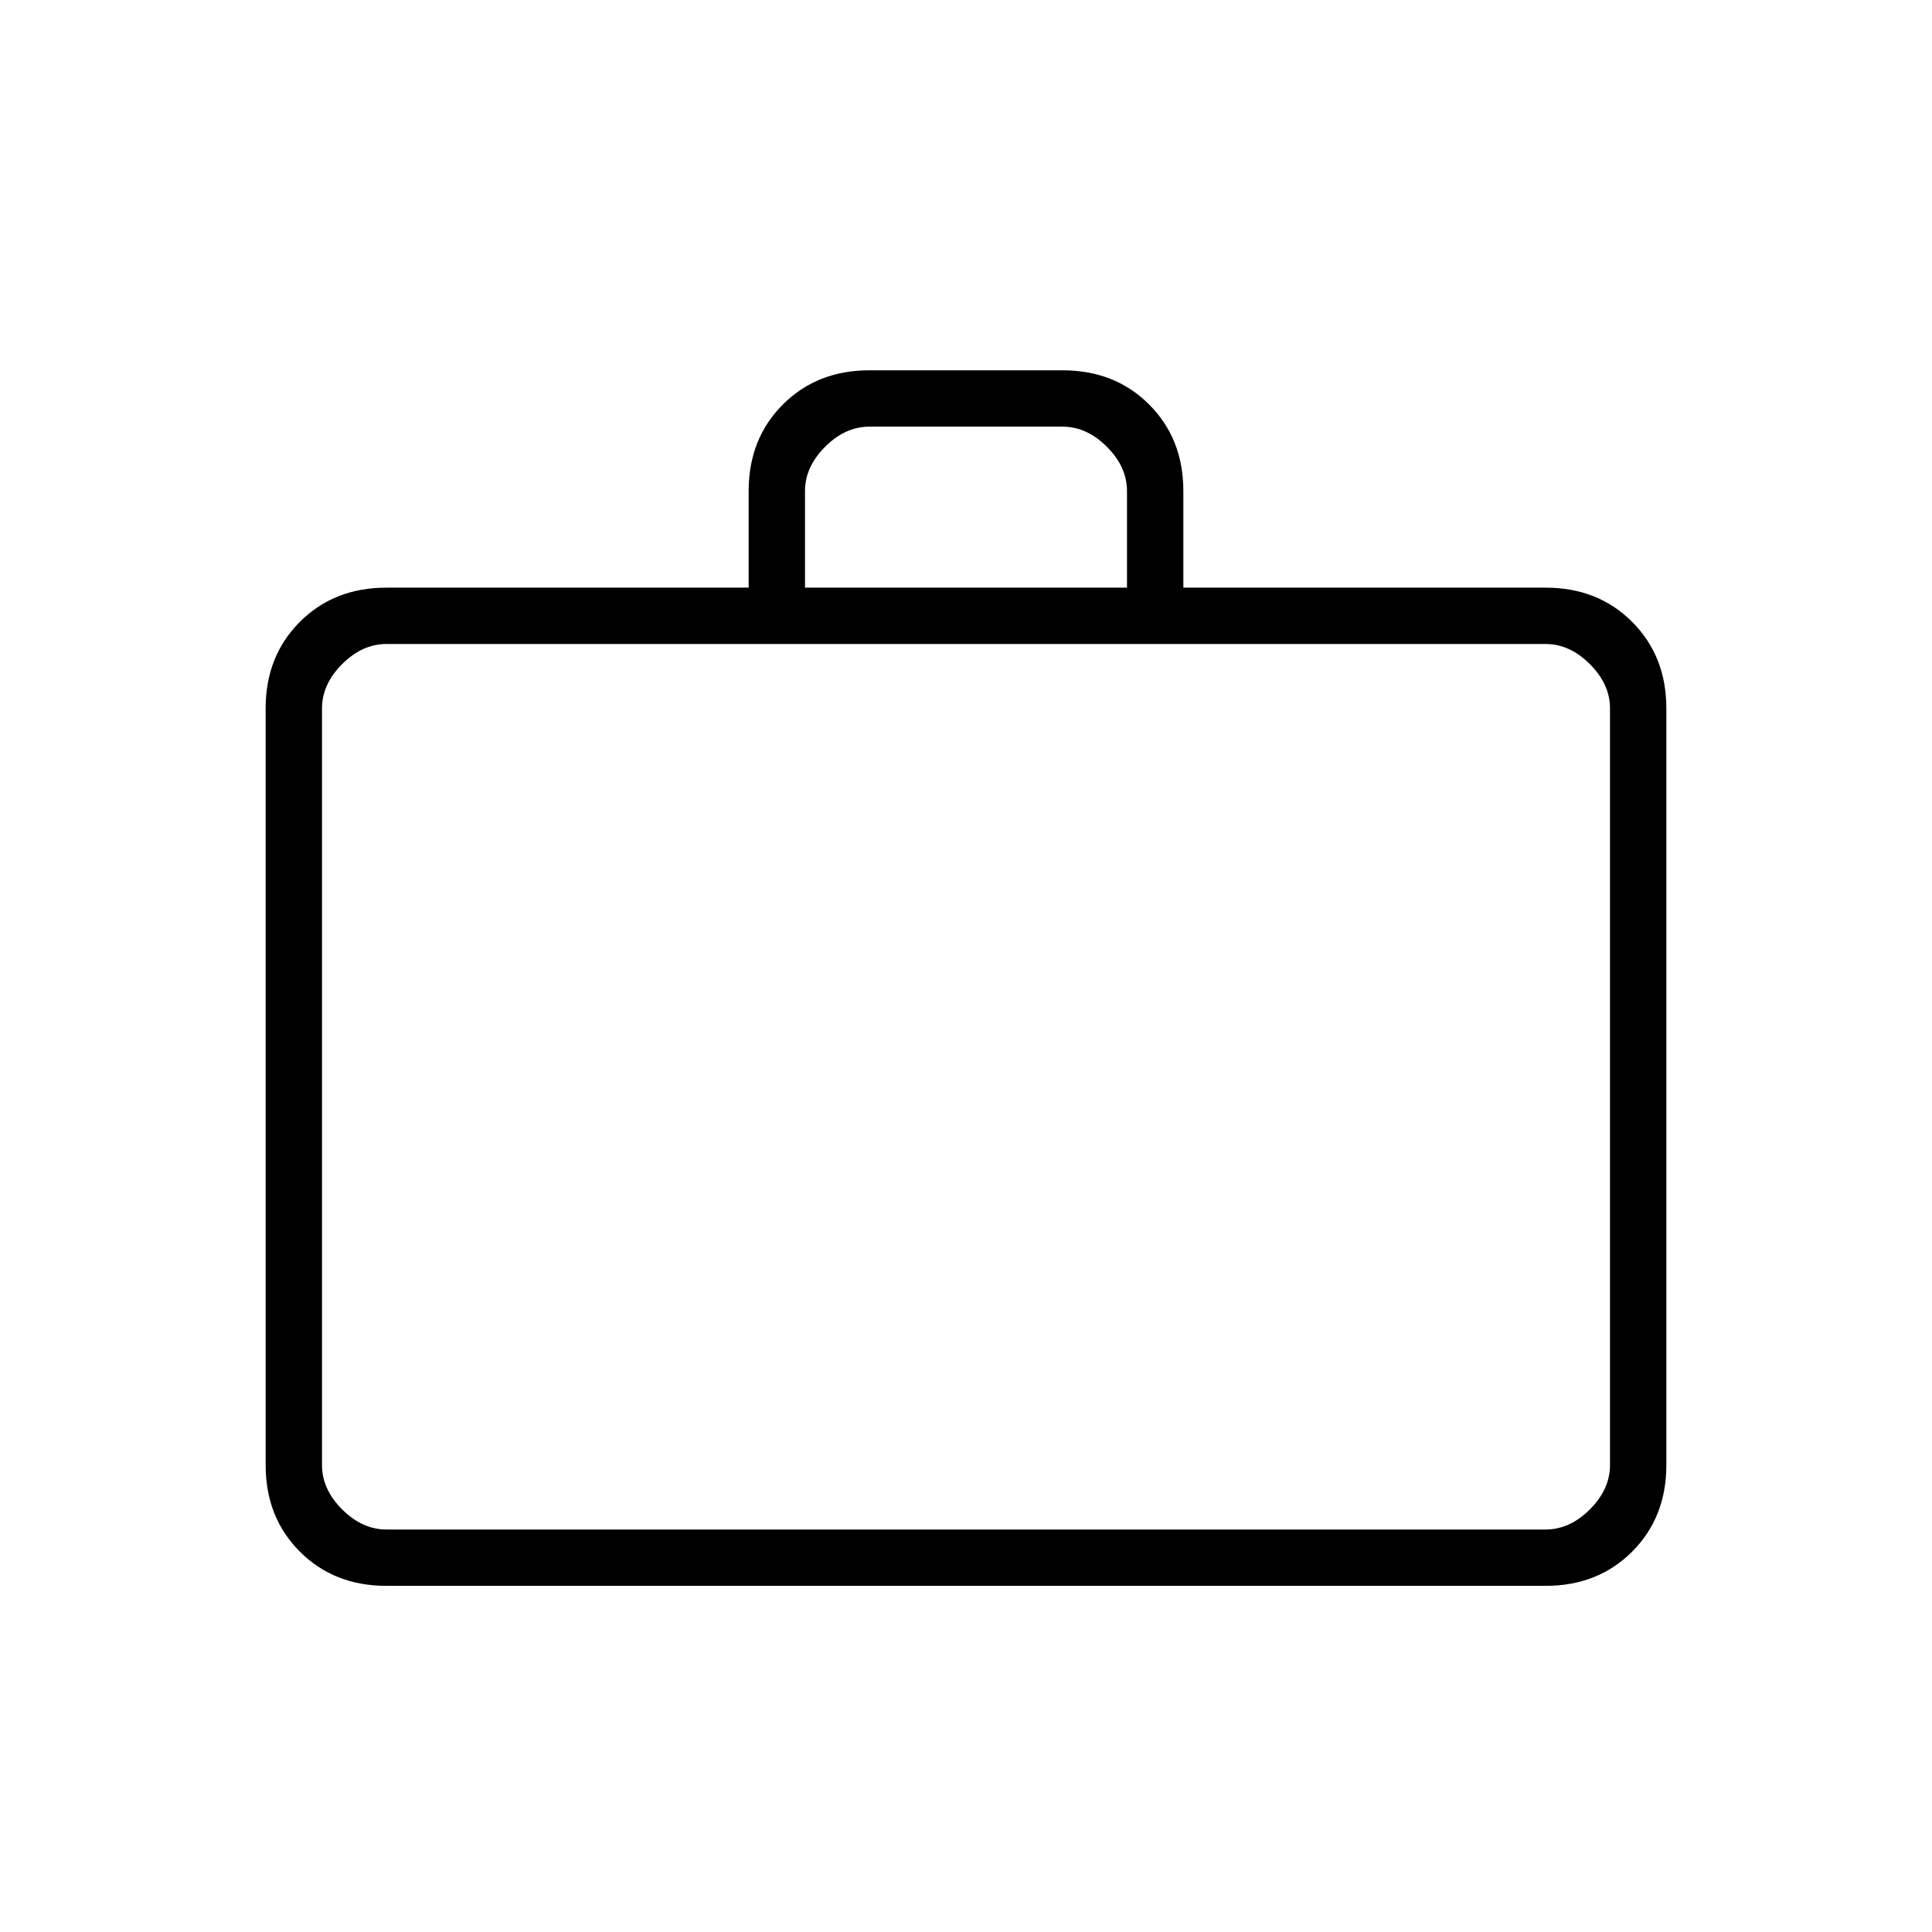 <svg xmlns="http://www.w3.org/2000/svg" height="24" width="24"><path d="M4.8 19.7Q4.15 19.7 3.725 19.275Q3.3 18.85 3.3 18.2V8.8Q3.3 8.15 3.725 7.725Q4.15 7.3 4.8 7.3H9.3V6.1Q9.3 5.45 9.725 5.025Q10.15 4.6 10.8 4.6H13.2Q13.85 4.6 14.275 5.025Q14.7 5.45 14.7 6.1V7.3H19.2Q19.85 7.3 20.275 7.725Q20.7 8.15 20.7 8.8V18.2Q20.7 18.85 20.275 19.275Q19.85 19.7 19.2 19.7ZM10 7.3H14V6.1Q14 5.8 13.75 5.55Q13.5 5.3 13.2 5.3H10.8Q10.5 5.3 10.25 5.55Q10 5.8 10 6.1ZM4.8 19H19.2Q19.5 19 19.75 18.75Q20 18.5 20 18.2V8.8Q20 8.5 19.75 8.25Q19.5 8 19.2 8H4.8Q4.5 8 4.25 8.25Q4 8.5 4 8.8V18.2Q4 18.5 4.25 18.75Q4.5 19 4.8 19ZM4 19Q4 19 4 18.775Q4 18.55 4 18.2V8.8Q4 8.45 4 8.225Q4 8 4 8Q4 8 4 8.225Q4 8.45 4 8.8V18.2Q4 18.55 4 18.775Q4 19 4 19Z"/></svg>